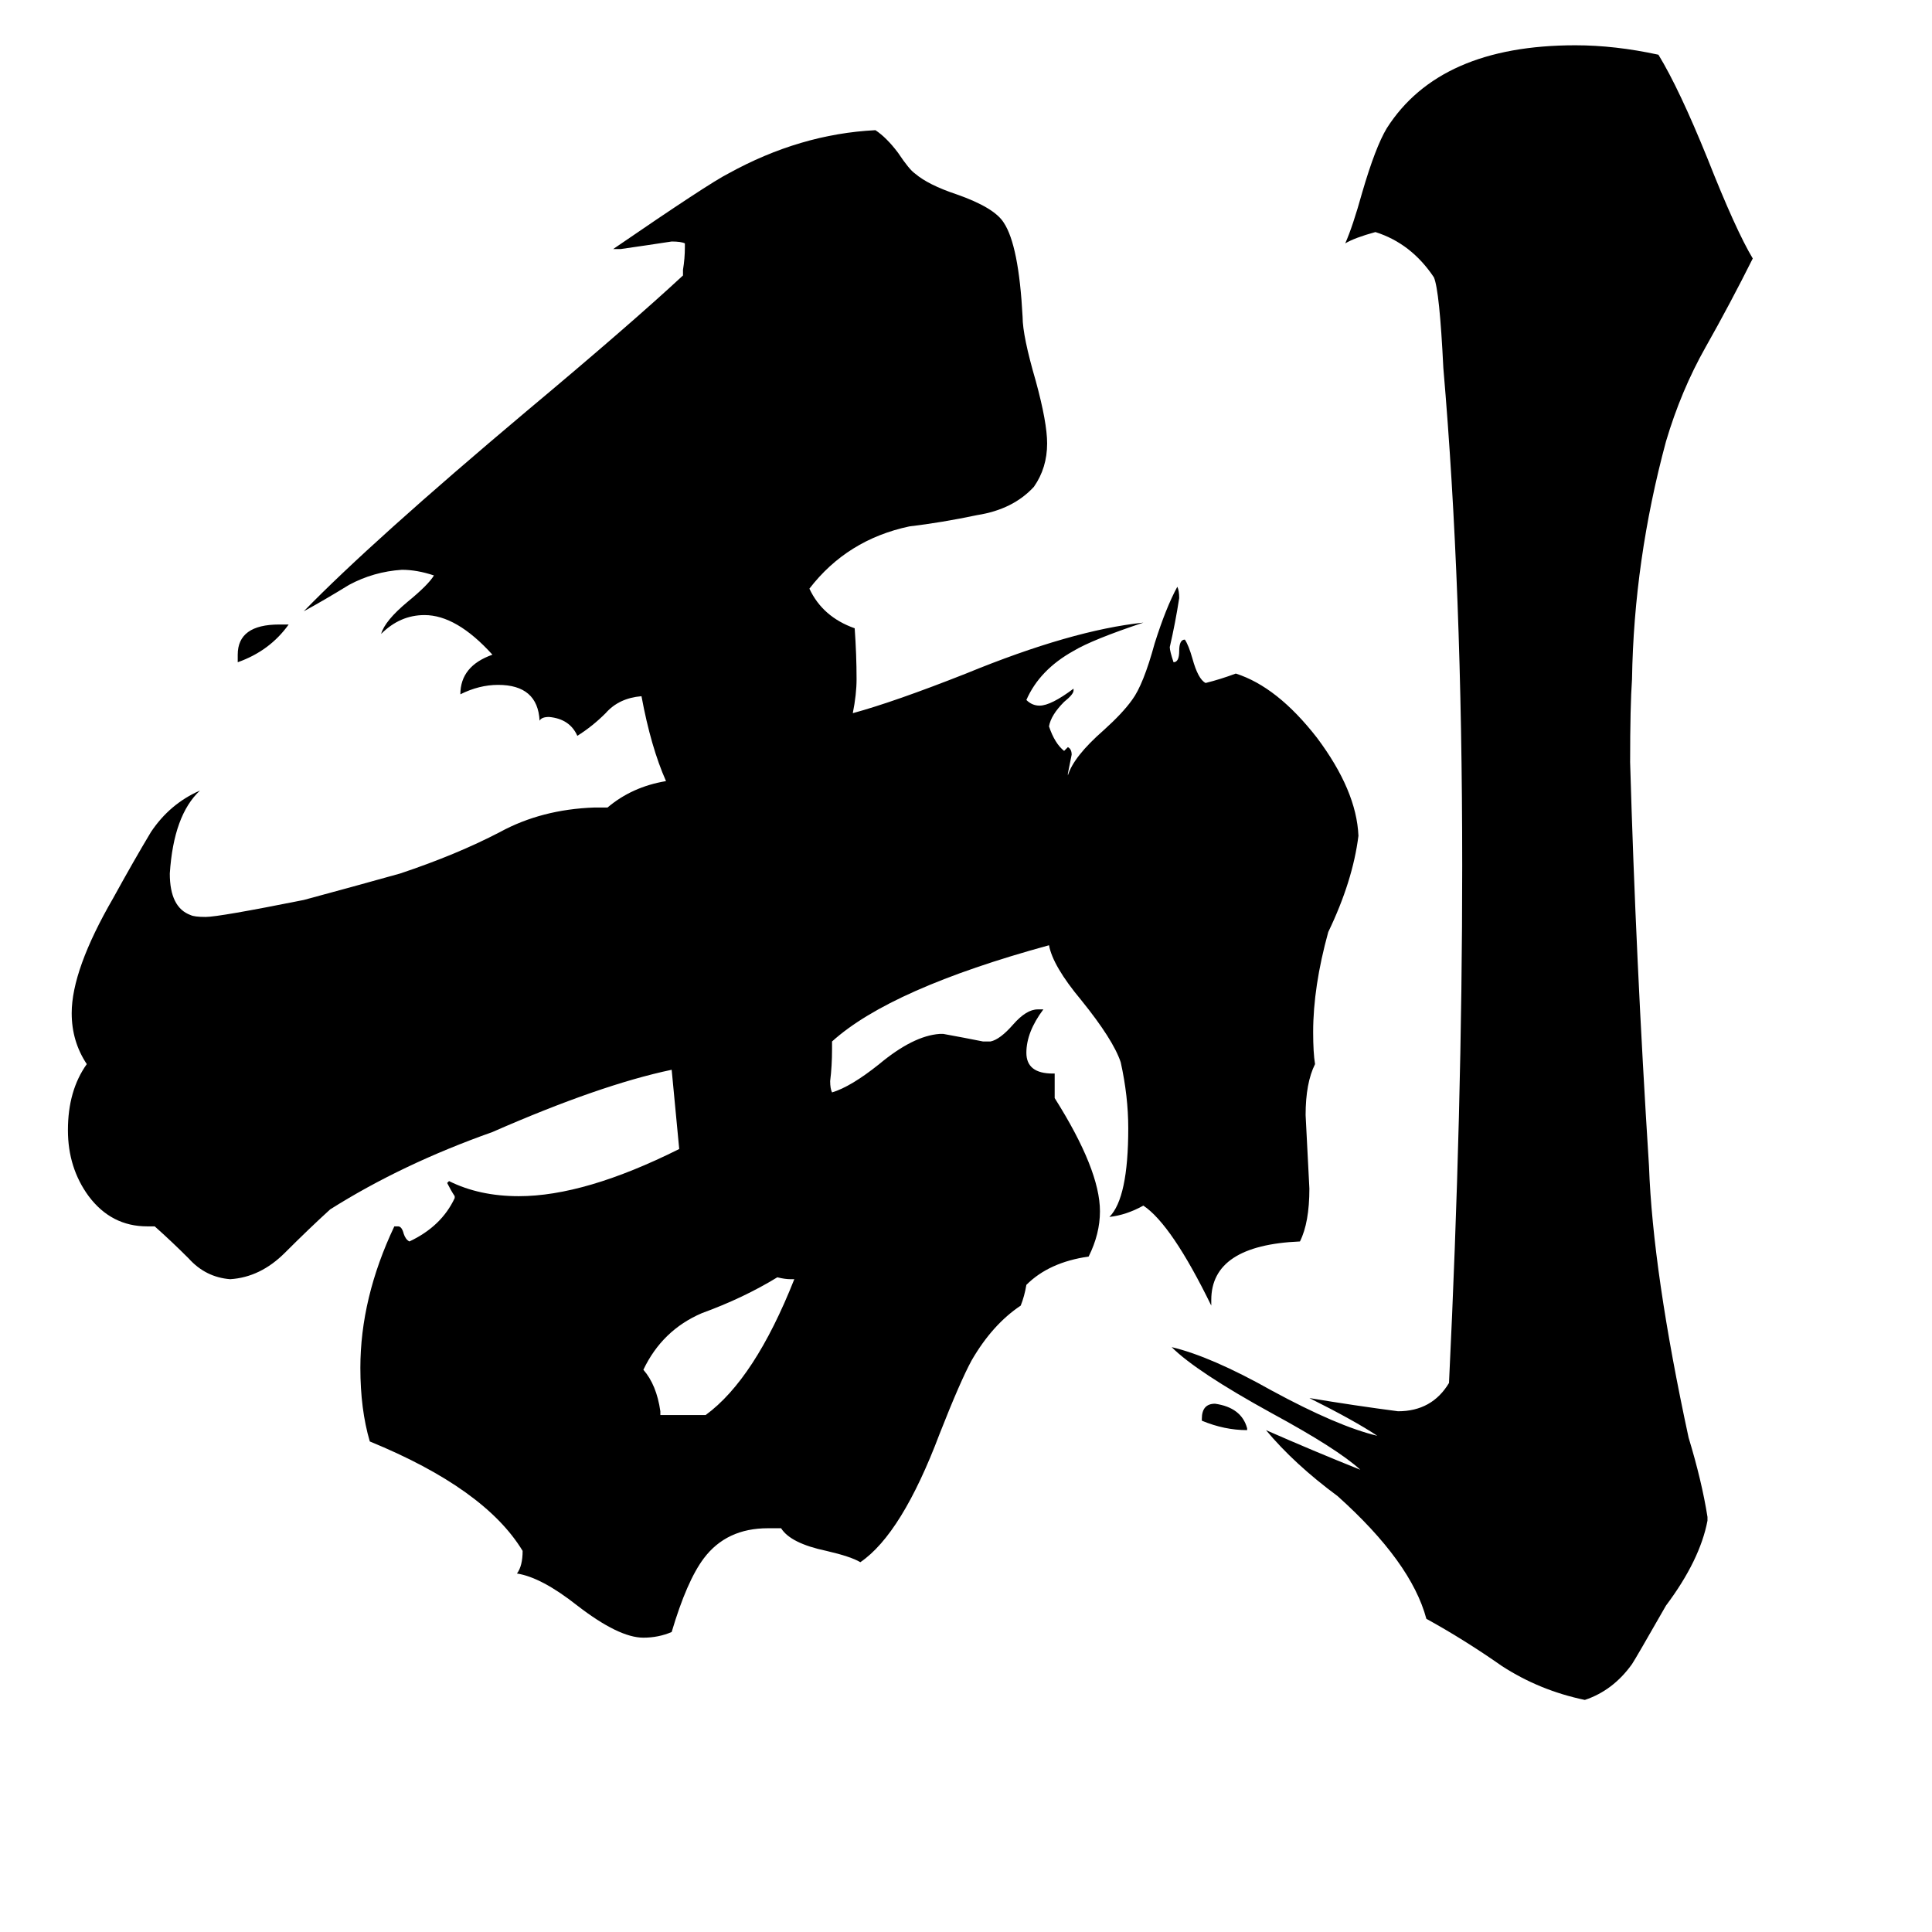 <svg xmlns="http://www.w3.org/2000/svg" viewBox="0 -800 1024 1024">
	<path fill="#000000" d="M661 -43V-42Q649 -42 637 -47V-48Q637 -56 644 -56Q658 -54 661 -43ZM148 -469H153Q143 -455 126 -449V-453Q126 -469 148 -469ZM350 -50H374Q400 -69 421 -122H419Q416 -122 412 -123Q394 -112 372 -104Q351 -95 341 -74Q348 -66 350 -52ZM905 4V6Q901 27 883 51Q867 79 865 82Q855 96 840 101Q816 96 796 83Q776 69 756 58Q748 28 709 -7Q686 -24 671 -42Q696 -31 721 -21Q709 -32 674 -51Q634 -73 621 -86Q642 -81 674 -63Q709 -44 730 -39Q718 -47 694 -59Q718 -55 741 -52Q759 -52 768 -67Q775 -212 775 -341Q775 -489 765 -605Q763 -646 760 -653Q748 -671 729 -677Q718 -674 713 -671Q717 -680 722 -698Q729 -722 735 -732Q763 -776 835 -776Q856 -776 879 -771Q890 -753 905 -716Q920 -678 929 -663Q917 -639 904 -616Q891 -593 883 -566Q866 -503 865 -440Q864 -426 864 -396Q867 -292 874 -182Q876 -126 895 -38Q902 -15 905 4ZM642 -111V-108Q621 -151 606 -161Q597 -156 588 -155Q598 -165 598 -202Q598 -219 594 -237Q590 -249 573 -270Q558 -288 556 -299Q472 -276 441 -248V-244Q441 -235 440 -227Q440 -223 441 -221Q451 -224 466 -236Q484 -251 498 -252H500Q511 -250 521 -248H525Q530 -249 537 -257Q544 -265 550 -265H553Q544 -253 544 -242Q544 -231 558 -231H559V-218Q583 -180 583 -158Q583 -146 577 -134Q556 -131 544 -119Q543 -113 541 -108Q526 -98 515 -79Q509 -68 498 -40Q478 13 456 28Q451 25 438 22Q419 18 414 10H407Q385 10 373 26Q364 38 356 65Q349 68 341 68Q328 68 306 51Q287 36 274 34Q277 30 277 22Q257 -11 196 -36Q191 -53 191 -75Q191 -112 209 -150H211Q213 -150 214 -146Q215 -143 217 -142Q234 -150 241 -165V-166Q239 -169 237 -173L238 -174Q254 -166 275 -166Q310 -166 360 -191Q358 -212 356 -233Q318 -225 261 -200Q213 -183 175 -159Q164 -149 151 -136Q138 -123 122 -122Q109 -123 100 -133Q91 -142 82 -150H78Q59 -150 47 -166Q36 -181 36 -201Q36 -222 46 -236Q38 -248 38 -263Q38 -286 60 -324Q71 -344 80 -359Q90 -374 106 -381Q92 -368 90 -337Q90 -319 101 -315Q103 -314 109 -314Q116 -314 161 -323Q187 -330 212 -337Q242 -347 265 -359Q287 -371 315 -372H322Q335 -383 353 -386Q345 -404 340 -431Q328 -430 321 -422Q314 -415 306 -410Q302 -419 291 -420Q287 -420 286 -418Q285 -437 264 -437Q254 -437 244 -432Q244 -447 261 -453Q242 -474 225 -474Q212 -474 202 -464Q204 -471 216 -481Q227 -490 230 -495Q221 -498 213 -498Q198 -497 185 -490Q172 -482 161 -476Q197 -513 279 -582Q334 -628 362 -654V-657Q363 -663 363 -669V-671Q361 -672 356 -672Q343 -670 329 -668H325Q376 -703 386 -708Q424 -729 464 -731Q470 -727 476 -719Q482 -710 485 -708Q492 -702 507 -697Q527 -690 532 -682Q540 -670 542 -632Q542 -622 549 -598Q555 -576 555 -565Q555 -552 548 -542Q537 -530 518 -527Q499 -523 482 -521Q449 -514 429 -488Q436 -473 453 -467Q454 -453 454 -440Q454 -432 452 -422Q474 -428 512 -443Q568 -466 606 -470Q579 -461 569 -455Q551 -445 544 -429Q547 -426 551 -426Q557 -426 569 -435V-434Q569 -432 564 -428Q557 -421 556 -415Q559 -406 564 -402L566 -404Q568 -403 568 -400Q567 -395 566 -390V-389Q569 -399 585 -413Q595 -422 600 -429Q606 -437 612 -459Q618 -478 624 -489Q625 -487 625 -483Q623 -470 620 -457Q620 -455 622 -449Q625 -449 625 -455Q625 -461 628 -461Q630 -458 632 -451Q635 -440 639 -438Q647 -440 655 -443Q677 -436 698 -409Q719 -381 720 -357Q717 -333 704 -306Q696 -277 696 -253Q696 -242 697 -236Q692 -226 692 -209Q693 -189 694 -170Q694 -152 689 -142Q642 -140 642 -111Z"/>
</svg>